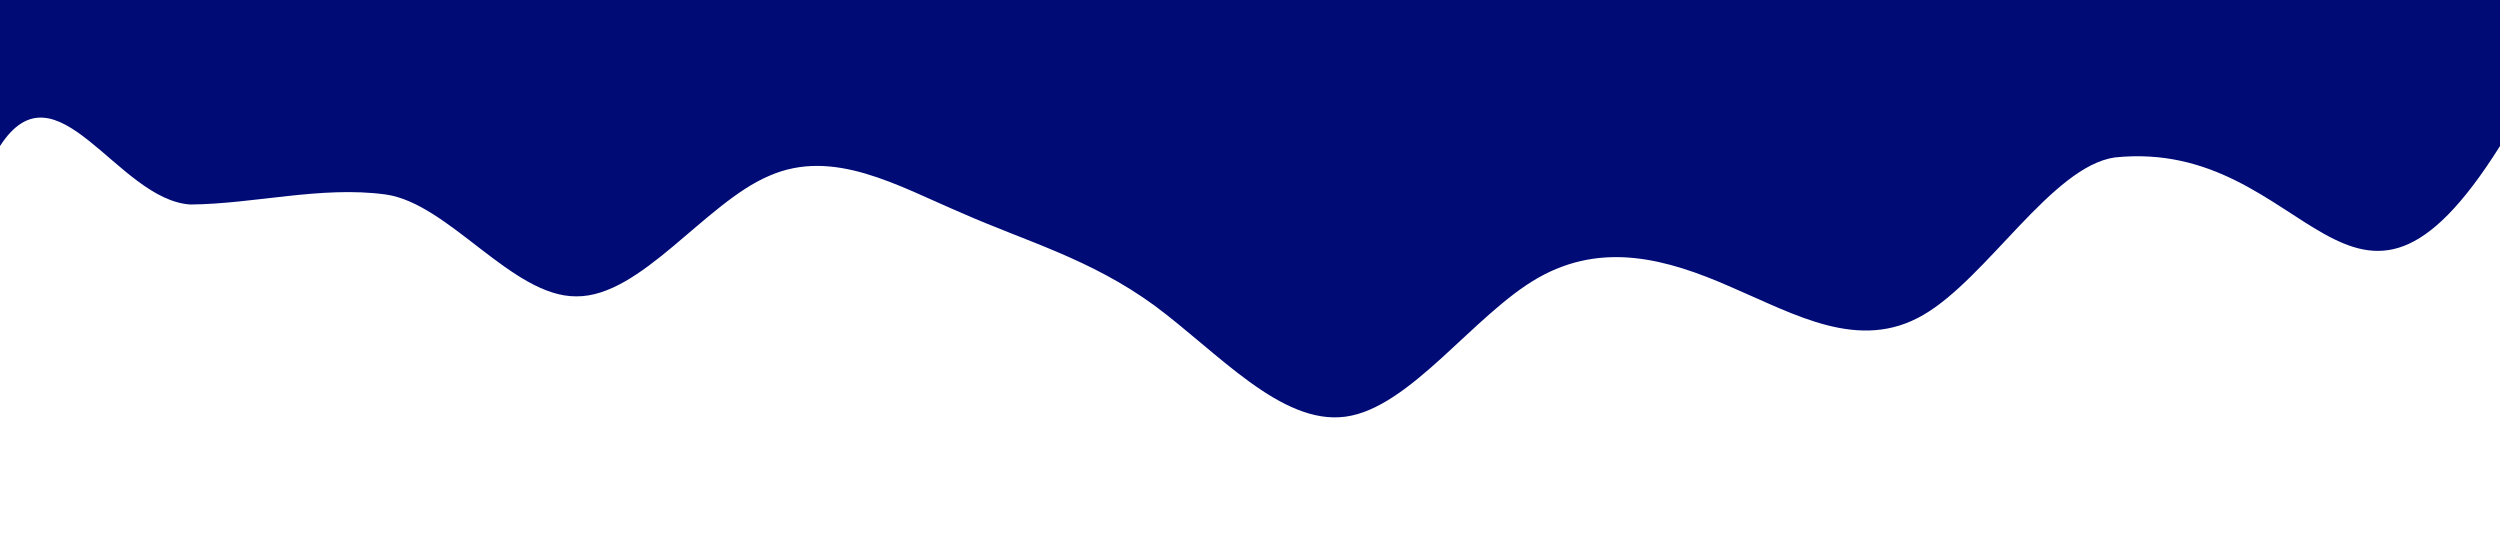 <?xml version="1.0" encoding="UTF-8" standalone="no"?>
<svg
   xmlns:dc="http://purl.org/dc/elements/1.1/"
   xmlns:cc="http://creativecommons.org/ns#"
   xmlns:rdf="http://www.w3.org/1999/02/22-rdf-syntax-ns#"
   xmlns:svg="http://www.w3.org/2000/svg"
   xmlns="http://www.w3.org/2000/svg"
   xmlns:sodipodi="http://sodipodi.sourceforge.net/DTD/sodipodi-0.dtd"
   xmlns:inkscape="http://www.inkscape.org/namespaces/inkscape"
   viewBox="0 0 1440 320"
   version="1.1"
   id="svg835"
   sodipodi:docname="d-blue.svg"
   inkscape:version="1.0.1 (c497b03c, 2020-09-10)">
  <defs
     id="defs839" />
  <sodipodi:namedview
     pagecolor="#ffffff"
     bordercolor="#666666"
     borderopacity="1"
     objecttolerance="10"
     gridtolerance="10"
     guidetolerance="10"
     inkscape:pageopacity="0"
     inkscape:pageshadow="2"
     inkscape:window-width="2560"
     inkscape:window-height="1440"
     id="namedview837"
     showgrid="false"
     inkscape:zoom="0.76180556"
     inkscape:cx="223.81039"
     inkscape:cy="165.25068"
     inkscape:window-x="0"
     inkscape:window-y="0"
     inkscape:window-maximized="0"
     inkscape:current-layer="svg835" />
  <path
     fill="#000b76"
     fill-opacity="1"
     d="M 0,84.113 C 32.565,33.812 67.552,115.192 109.687,117.796 146.387,117.496 185,107 222,112 c 36.5,5 73,59 110,58.7 37.2,0.3 74,-53.7 111,-69.4 37,-16.3 74,5.7 111,21.4 36.8,16.3 74,26.3 111,53.3 36.5,27 73,69 110,64 37.3,-5 74,-59 111,-80 37.1,-21 74,-11 111,5.3 36.8,15.7 74,37.7 111,16 36.6,-21.3 74,-85.3 110,-90.6 112.364,-11.835 135.39,131.388 222,-6.587 V 0 H 1421.5 1329 1218 1108 997 886 775 665 554 443 332 222 111 18 0 Z"
     id="path833"
     sodipodi:nodetypes="cccccccccccccccccccccccccccccc" />
</svg>
